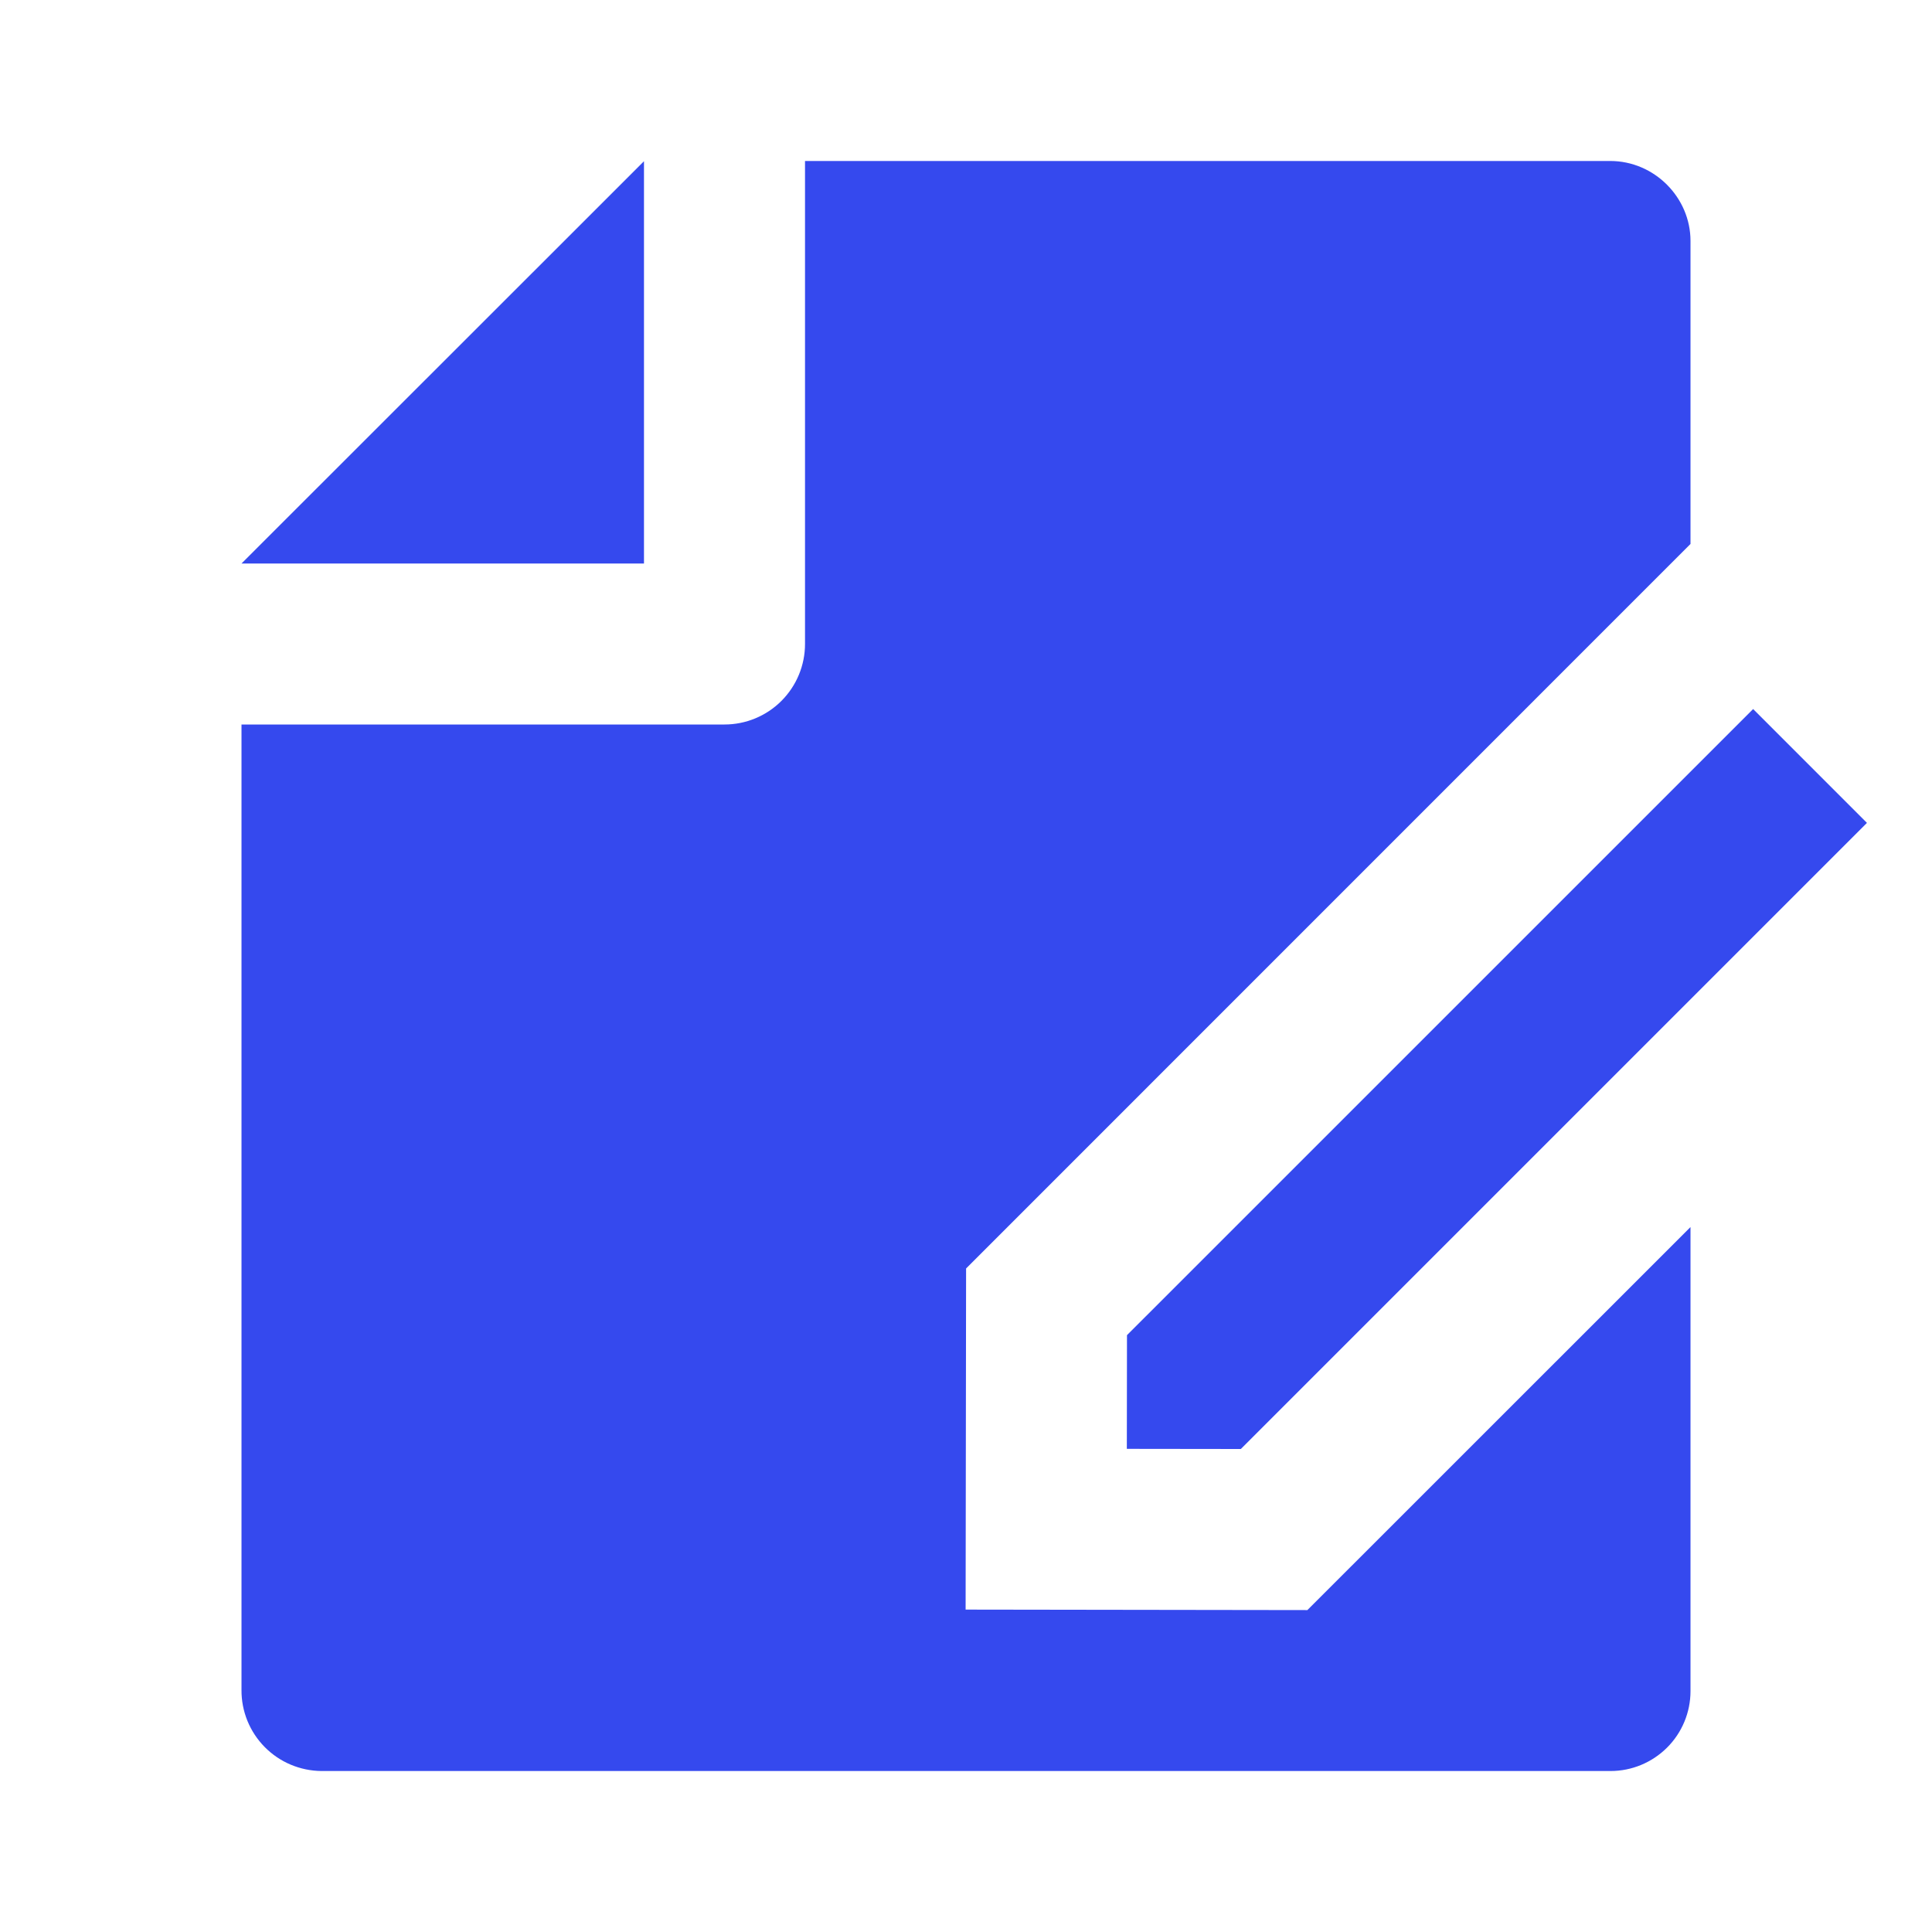 <svg width="40" height="40" viewBox="0 0 40 40" fill="none" xmlns="http://www.w3.org/2000/svg">
<g clip-path="url(#clip0_2_11)">
<path d="M35 25.405V35.013C35 35.452 34.825 35.873 34.515 36.182C34.204 36.492 33.784 36.667 33.345 36.667H6.655C6.436 36.665 6.22 36.62 6.018 36.535C5.816 36.45 5.634 36.326 5.48 36.17C5.326 36.014 5.205 35.83 5.122 35.627C5.04 35.424 4.998 35.207 5 34.988V15H15C15.442 15 15.866 14.824 16.178 14.512C16.491 14.199 16.667 13.775 16.667 13.333V3.333H33.337C34.255 3.333 35 4.092 35 4.987V11.262L20.002 26.262L19.992 33.325L27.068 33.335L35 25.405ZM36.297 14.68L38.653 17.037L25.69 30L23.33 29.997L23.333 27.643L36.297 14.68V14.68ZM5 11.667L13.333 3.338V11.667H5Z" fill="#3549EE"/>
</g>
<defs>
<clipPath id="clip0_2_11">
<rect width="40" height="40" fill="white"/>
</clipPath>
</defs>
</svg>
